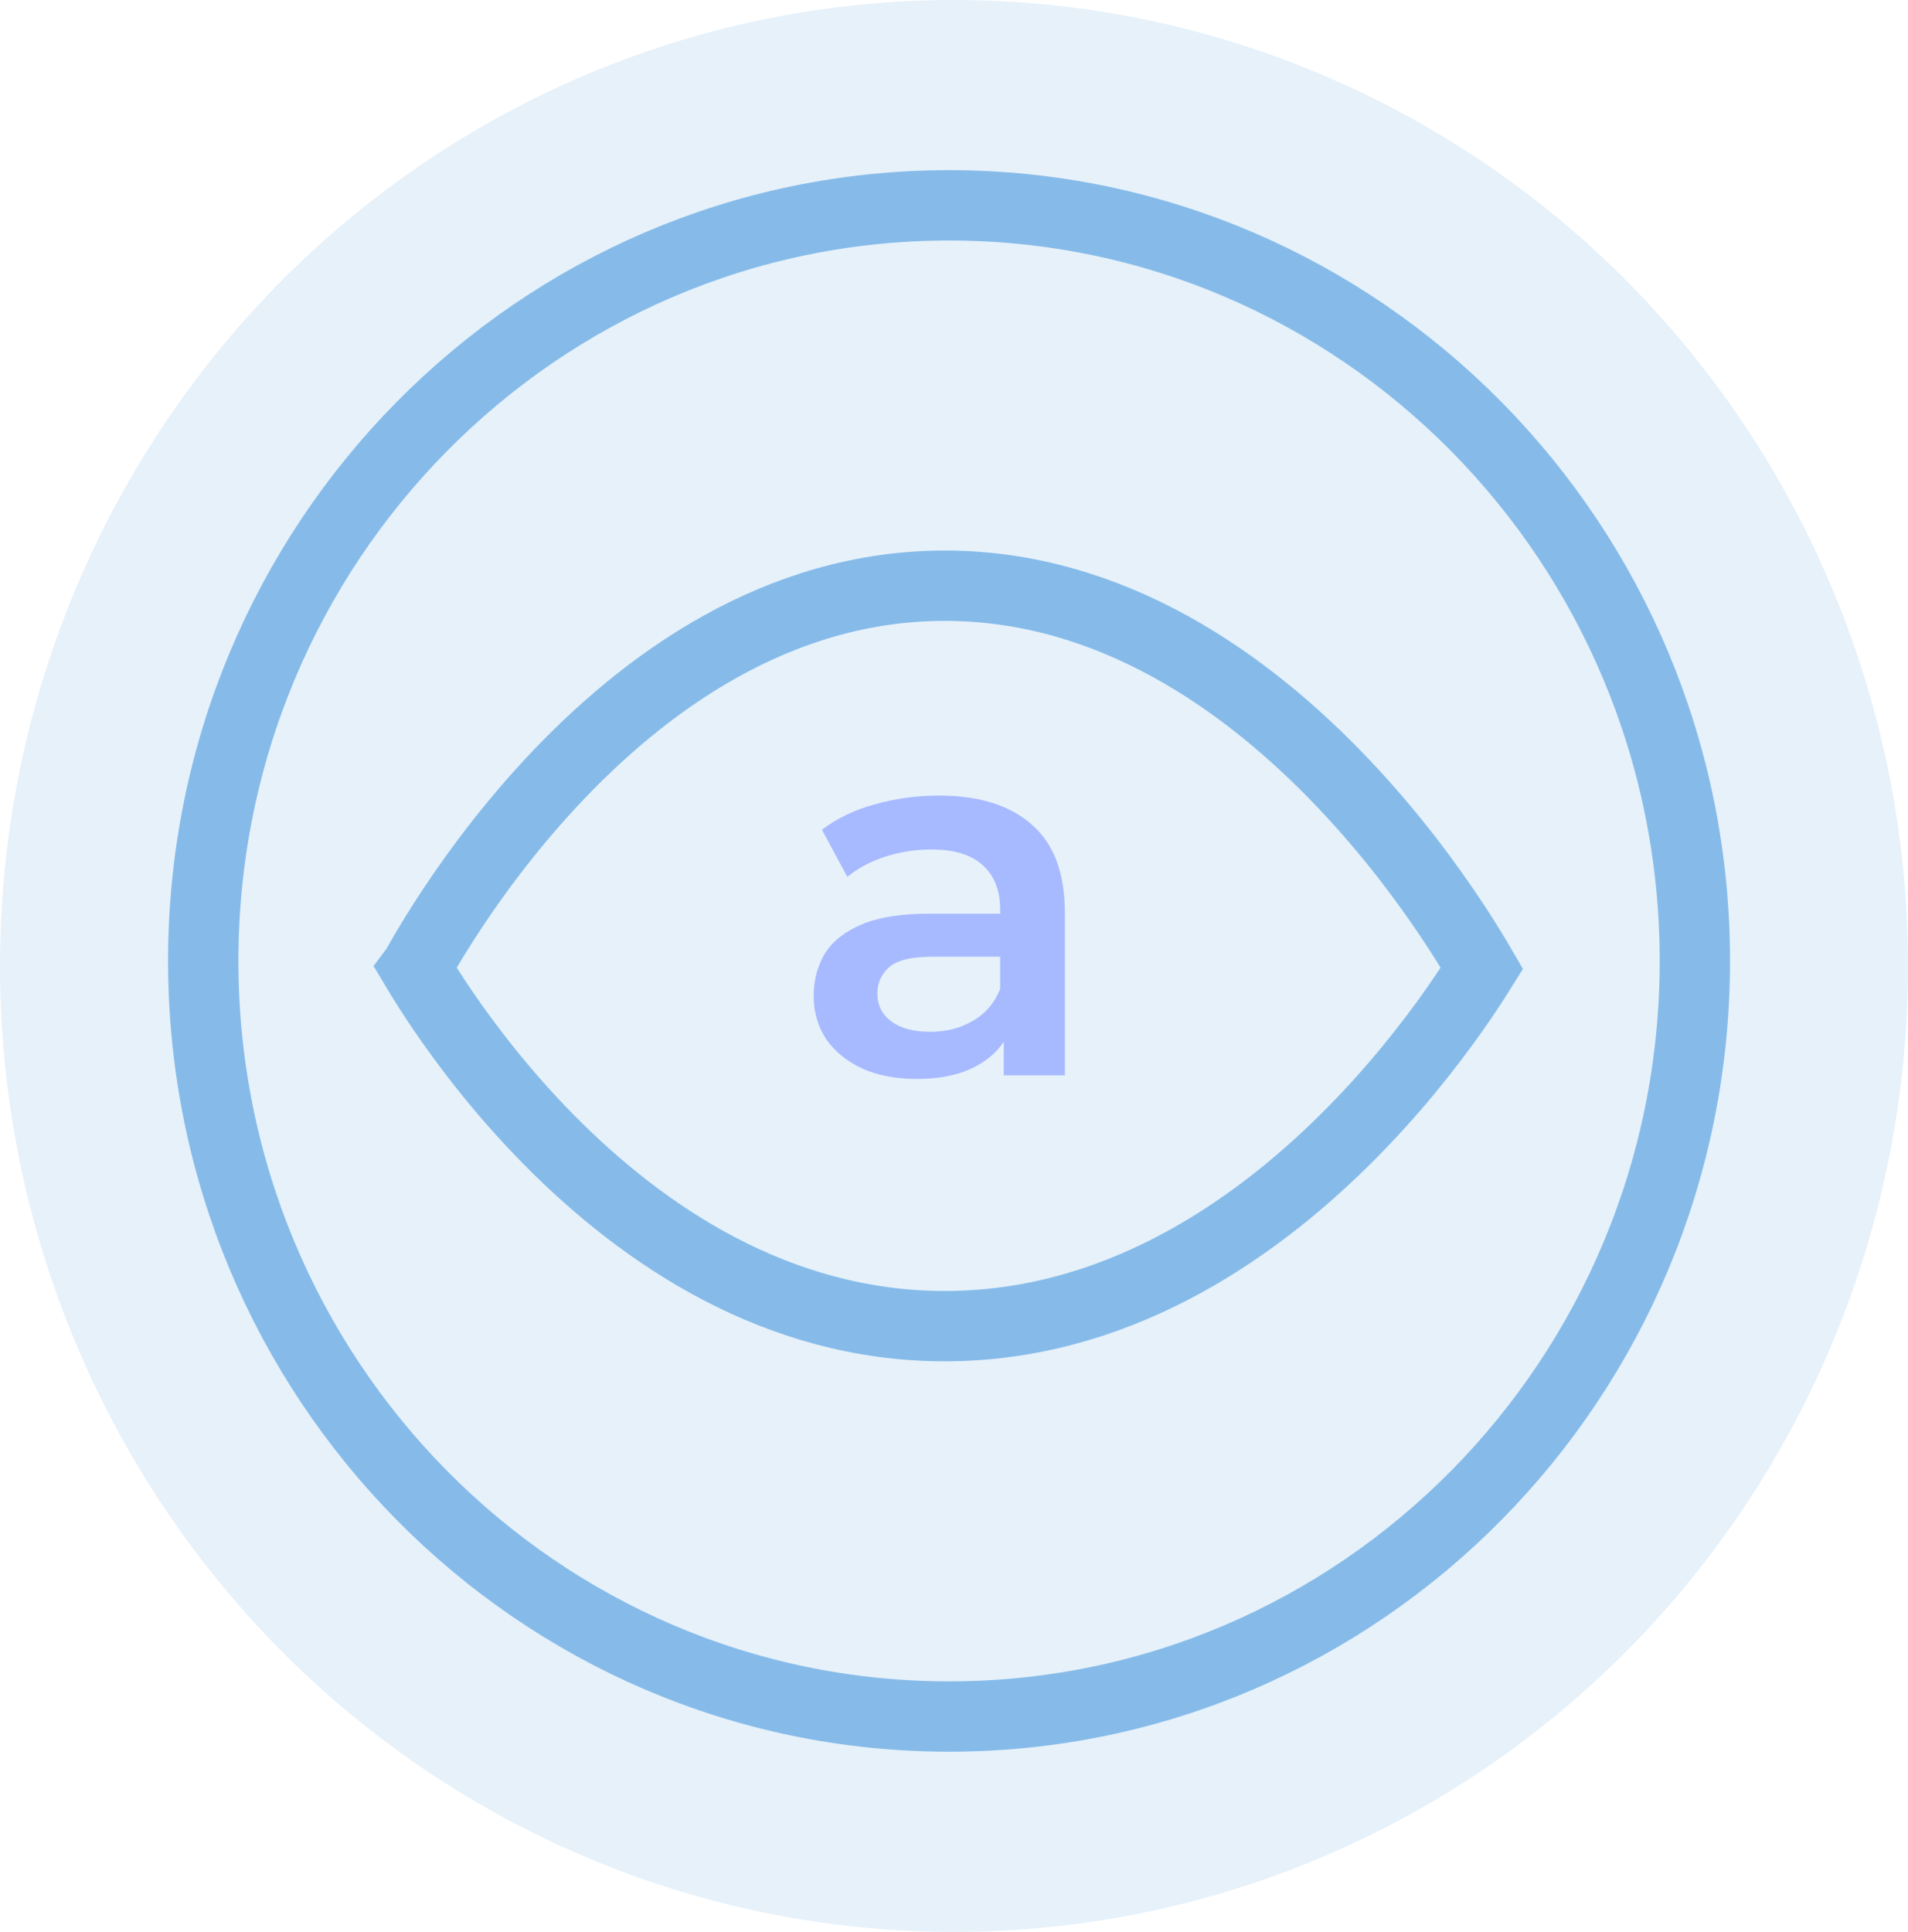 <svg width="81" height="82" viewBox="0 0 81 82" fill="none" xmlns="http://www.w3.org/2000/svg">
<ellipse cx="40.5" cy="41" rx="40.5" ry="41" fill="#86BBE9" fill-opacity="0.2"/>
<path d="M71.952 40.788C71.952 58.518 57.759 72.859 40.29 72.859C22.821 72.859 8.628 58.518 8.628 40.788C8.628 23.058 22.821 8.716 40.29 8.716C57.759 8.716 71.952 23.058 71.952 40.788Z" stroke="#86BBE9" stroke-width="2.986"/>
<path d="M18.796 42.885C18.292 42.146 17.91 41.53 17.653 41.099C17.656 41.095 17.658 41.091 17.66 41.087C17.918 40.624 18.306 39.957 18.82 39.153C19.85 37.542 21.377 35.399 23.36 33.261C27.357 28.955 33.028 24.861 40.107 24.861C47.192 24.861 52.956 28.96 57.048 33.273C59.078 35.413 60.65 37.559 61.714 39.171C62.242 39.971 62.643 40.636 62.911 41.099C62.644 41.529 62.252 42.138 61.739 42.867C60.678 44.376 59.108 46.386 57.081 48.391C53.002 52.426 47.228 56.289 40.107 56.289C32.991 56.289 27.311 52.43 23.328 48.403C21.347 46.4 19.823 44.392 18.796 42.885Z" stroke="#86BBE9" stroke-width="2.986"/>
<path d="M42.612 45.642V43.268L42.459 42.762V38.606C42.459 37.8 42.217 37.177 41.733 36.737C41.249 36.283 40.516 36.056 39.534 36.056C38.874 36.056 38.222 36.158 37.577 36.363C36.947 36.569 36.412 36.854 35.972 37.221L34.895 35.22C35.525 34.736 36.273 34.377 37.137 34.142C38.017 33.893 38.926 33.769 39.864 33.769C41.564 33.769 42.876 34.179 43.8 35C44.738 35.806 45.207 37.06 45.207 38.76V45.642H42.612ZM38.918 45.796C38.039 45.796 37.269 45.65 36.61 45.357C35.95 45.049 35.437 44.631 35.07 44.103C34.719 43.561 34.543 42.953 34.543 42.278C34.543 41.619 34.697 41.025 35.005 40.497C35.327 39.969 35.847 39.552 36.566 39.244C37.284 38.936 38.237 38.782 39.424 38.782H42.832V40.607H39.622C38.684 40.607 38.053 40.761 37.731 41.069C37.408 41.362 37.247 41.728 37.247 42.168C37.247 42.667 37.445 43.062 37.841 43.356C38.237 43.649 38.786 43.795 39.49 43.795C40.164 43.795 40.766 43.642 41.293 43.334C41.836 43.026 42.224 42.571 42.459 41.97L42.92 43.62C42.657 44.309 42.18 44.844 41.491 45.225C40.817 45.606 39.959 45.796 38.918 45.796Z" fill="#A7BAFF"/>
</svg>
